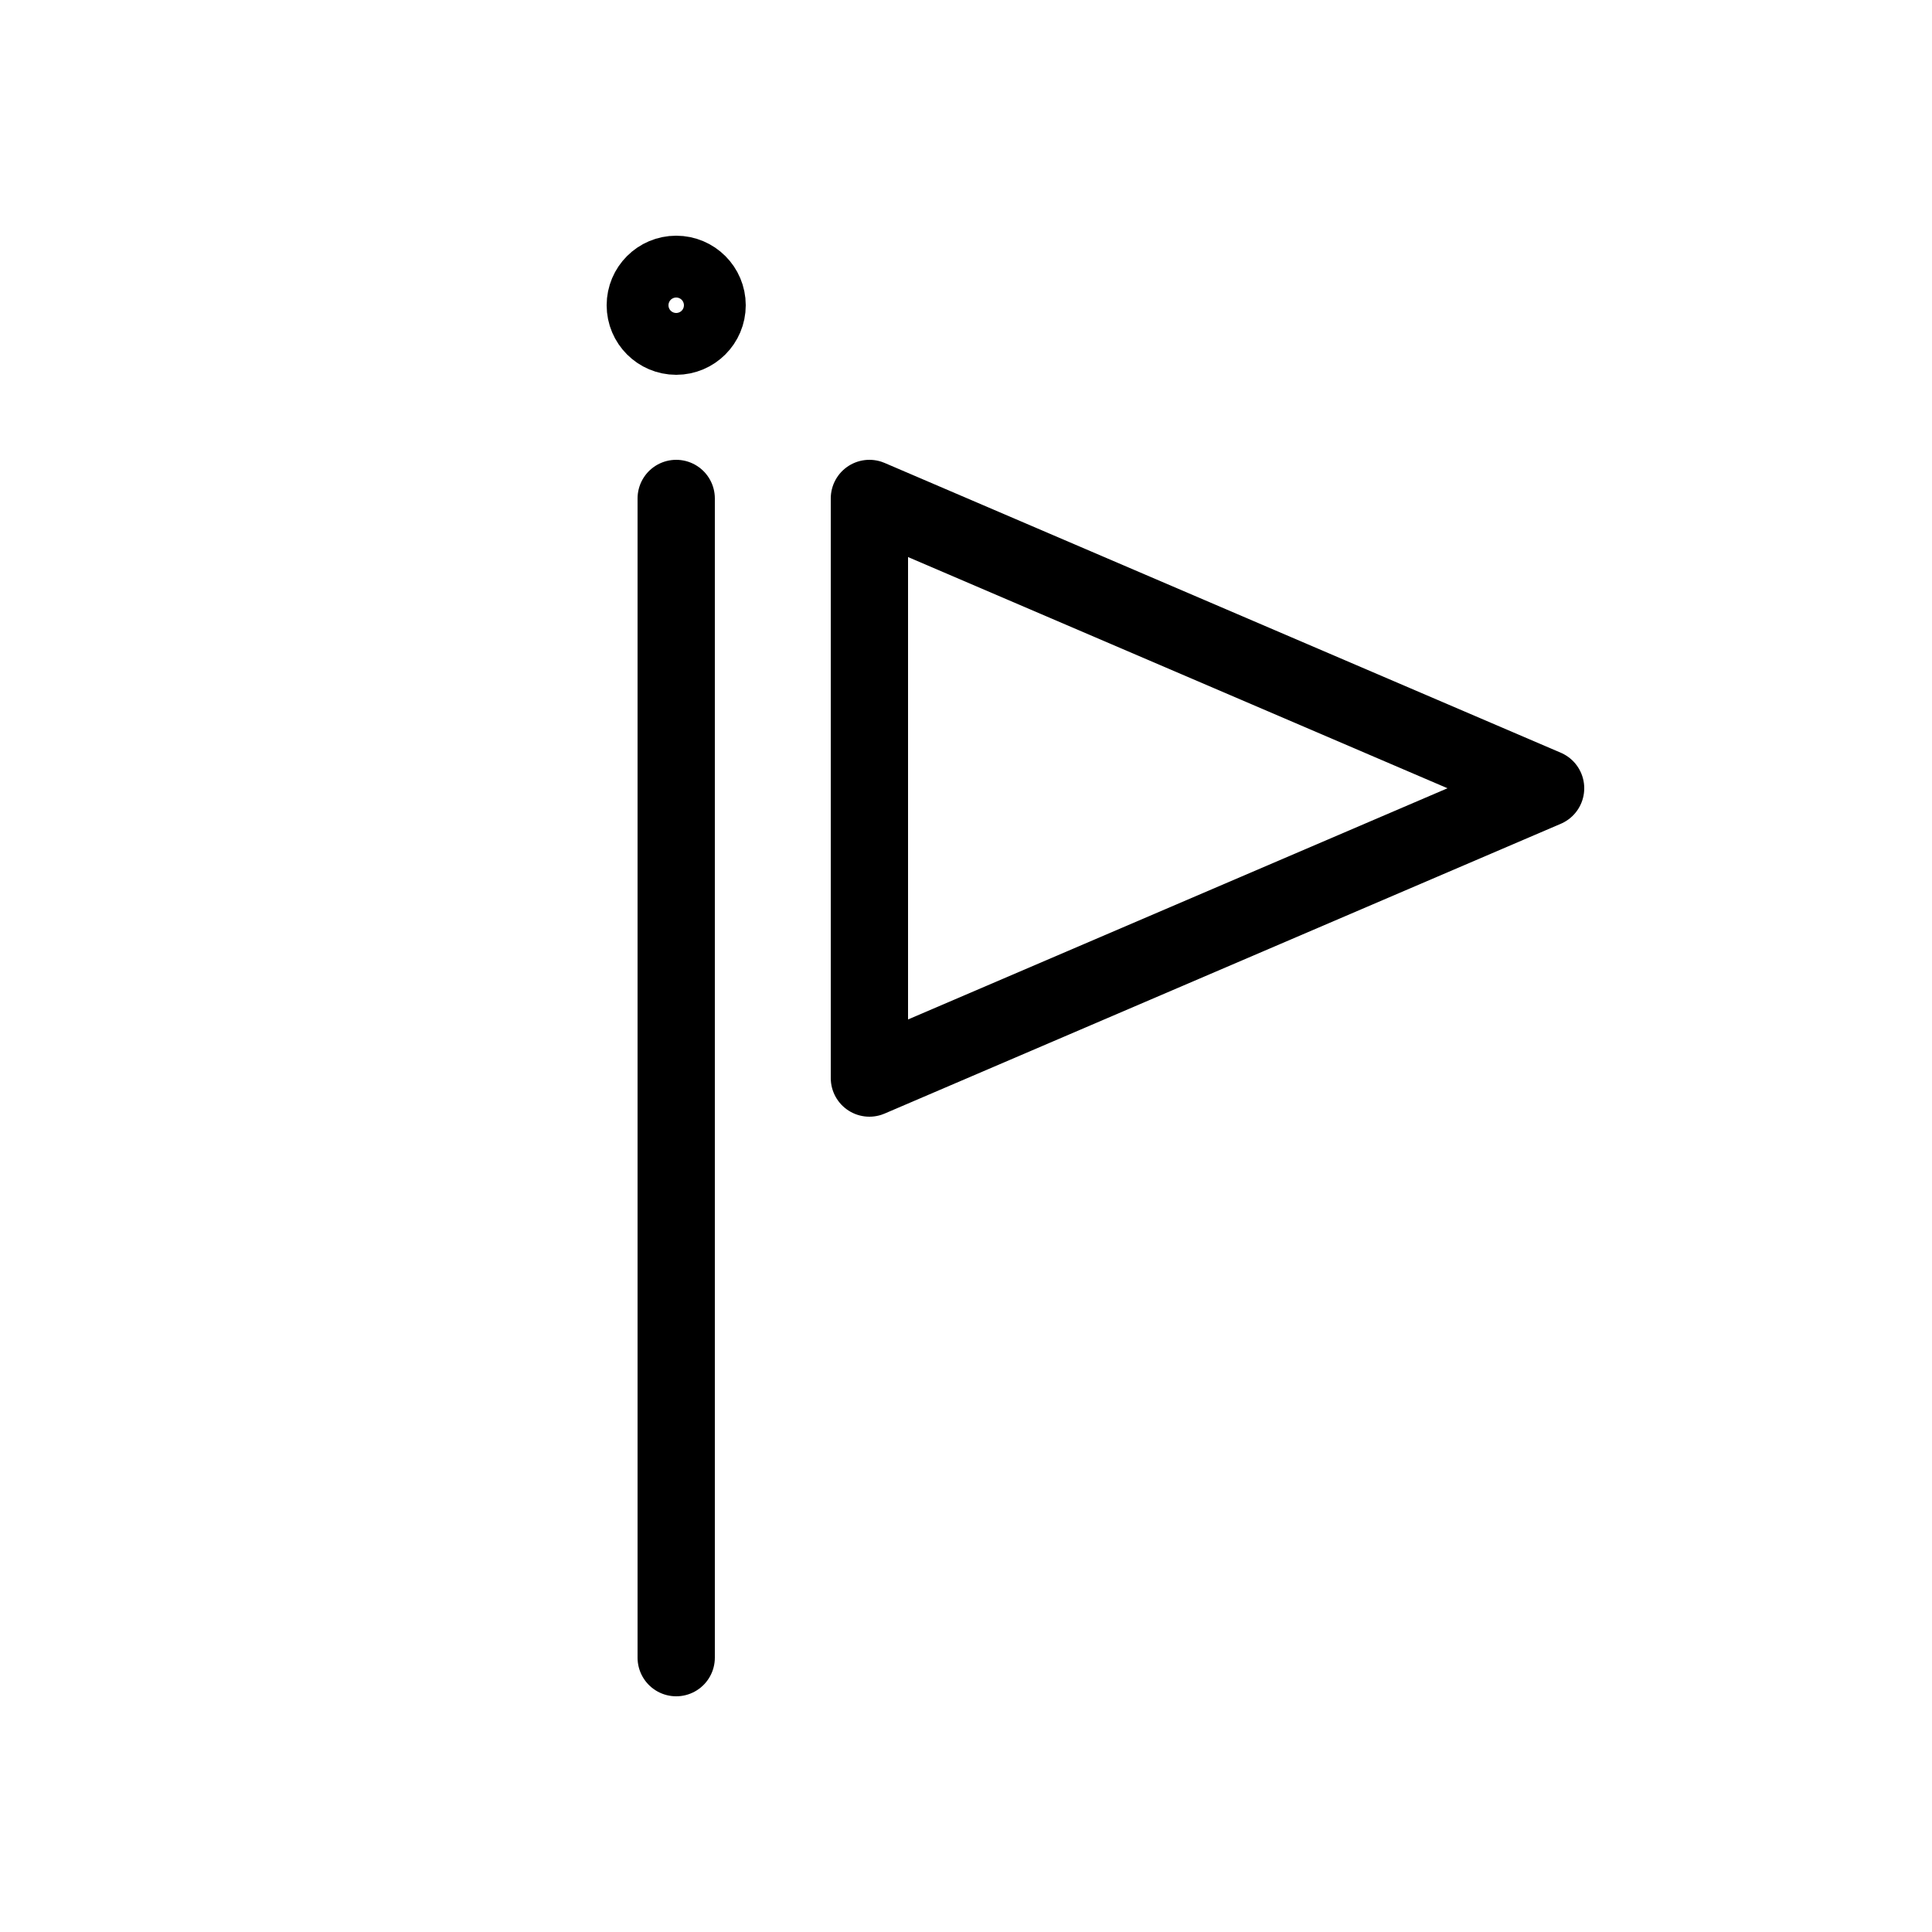 <?xml version="1.0" encoding="utf-8"?>
<!-- Generator: Adobe Illustrator 25.4.1, SVG Export Plug-In . SVG Version: 6.00 Build 0)  -->
<svg version="1.1" id="Capa_1" xmlns="http://www.w3.org/2000/svg" xmlns:xlink="http://www.w3.org/1999/xlink" x="0px" y="0px"
	 viewBox="0 0 50 50" style="enable-background:new 0 0 50 50;" xml:space="preserve">
<style type="text/css">
	.st0{fill:none;stroke:#000000;stroke-width:2;stroke-linecap:round;stroke-linejoin:round;stroke-miterlimit:10;}
</style>
<g id="Capa_1_00000101066333363988602430000016441923362669610113_">
</g>
<g>
	<line class="st0" x1="17.5" y1="42.9" x2="17.5" y2="12.9"/>
	<polygon class="st0" points="22.5,12.9 40,20.4 22.5,27.9 	"/>
	<circle class="st0" cx="17.5" cy="7.9" r="0.8"/>
</g>
</svg>

